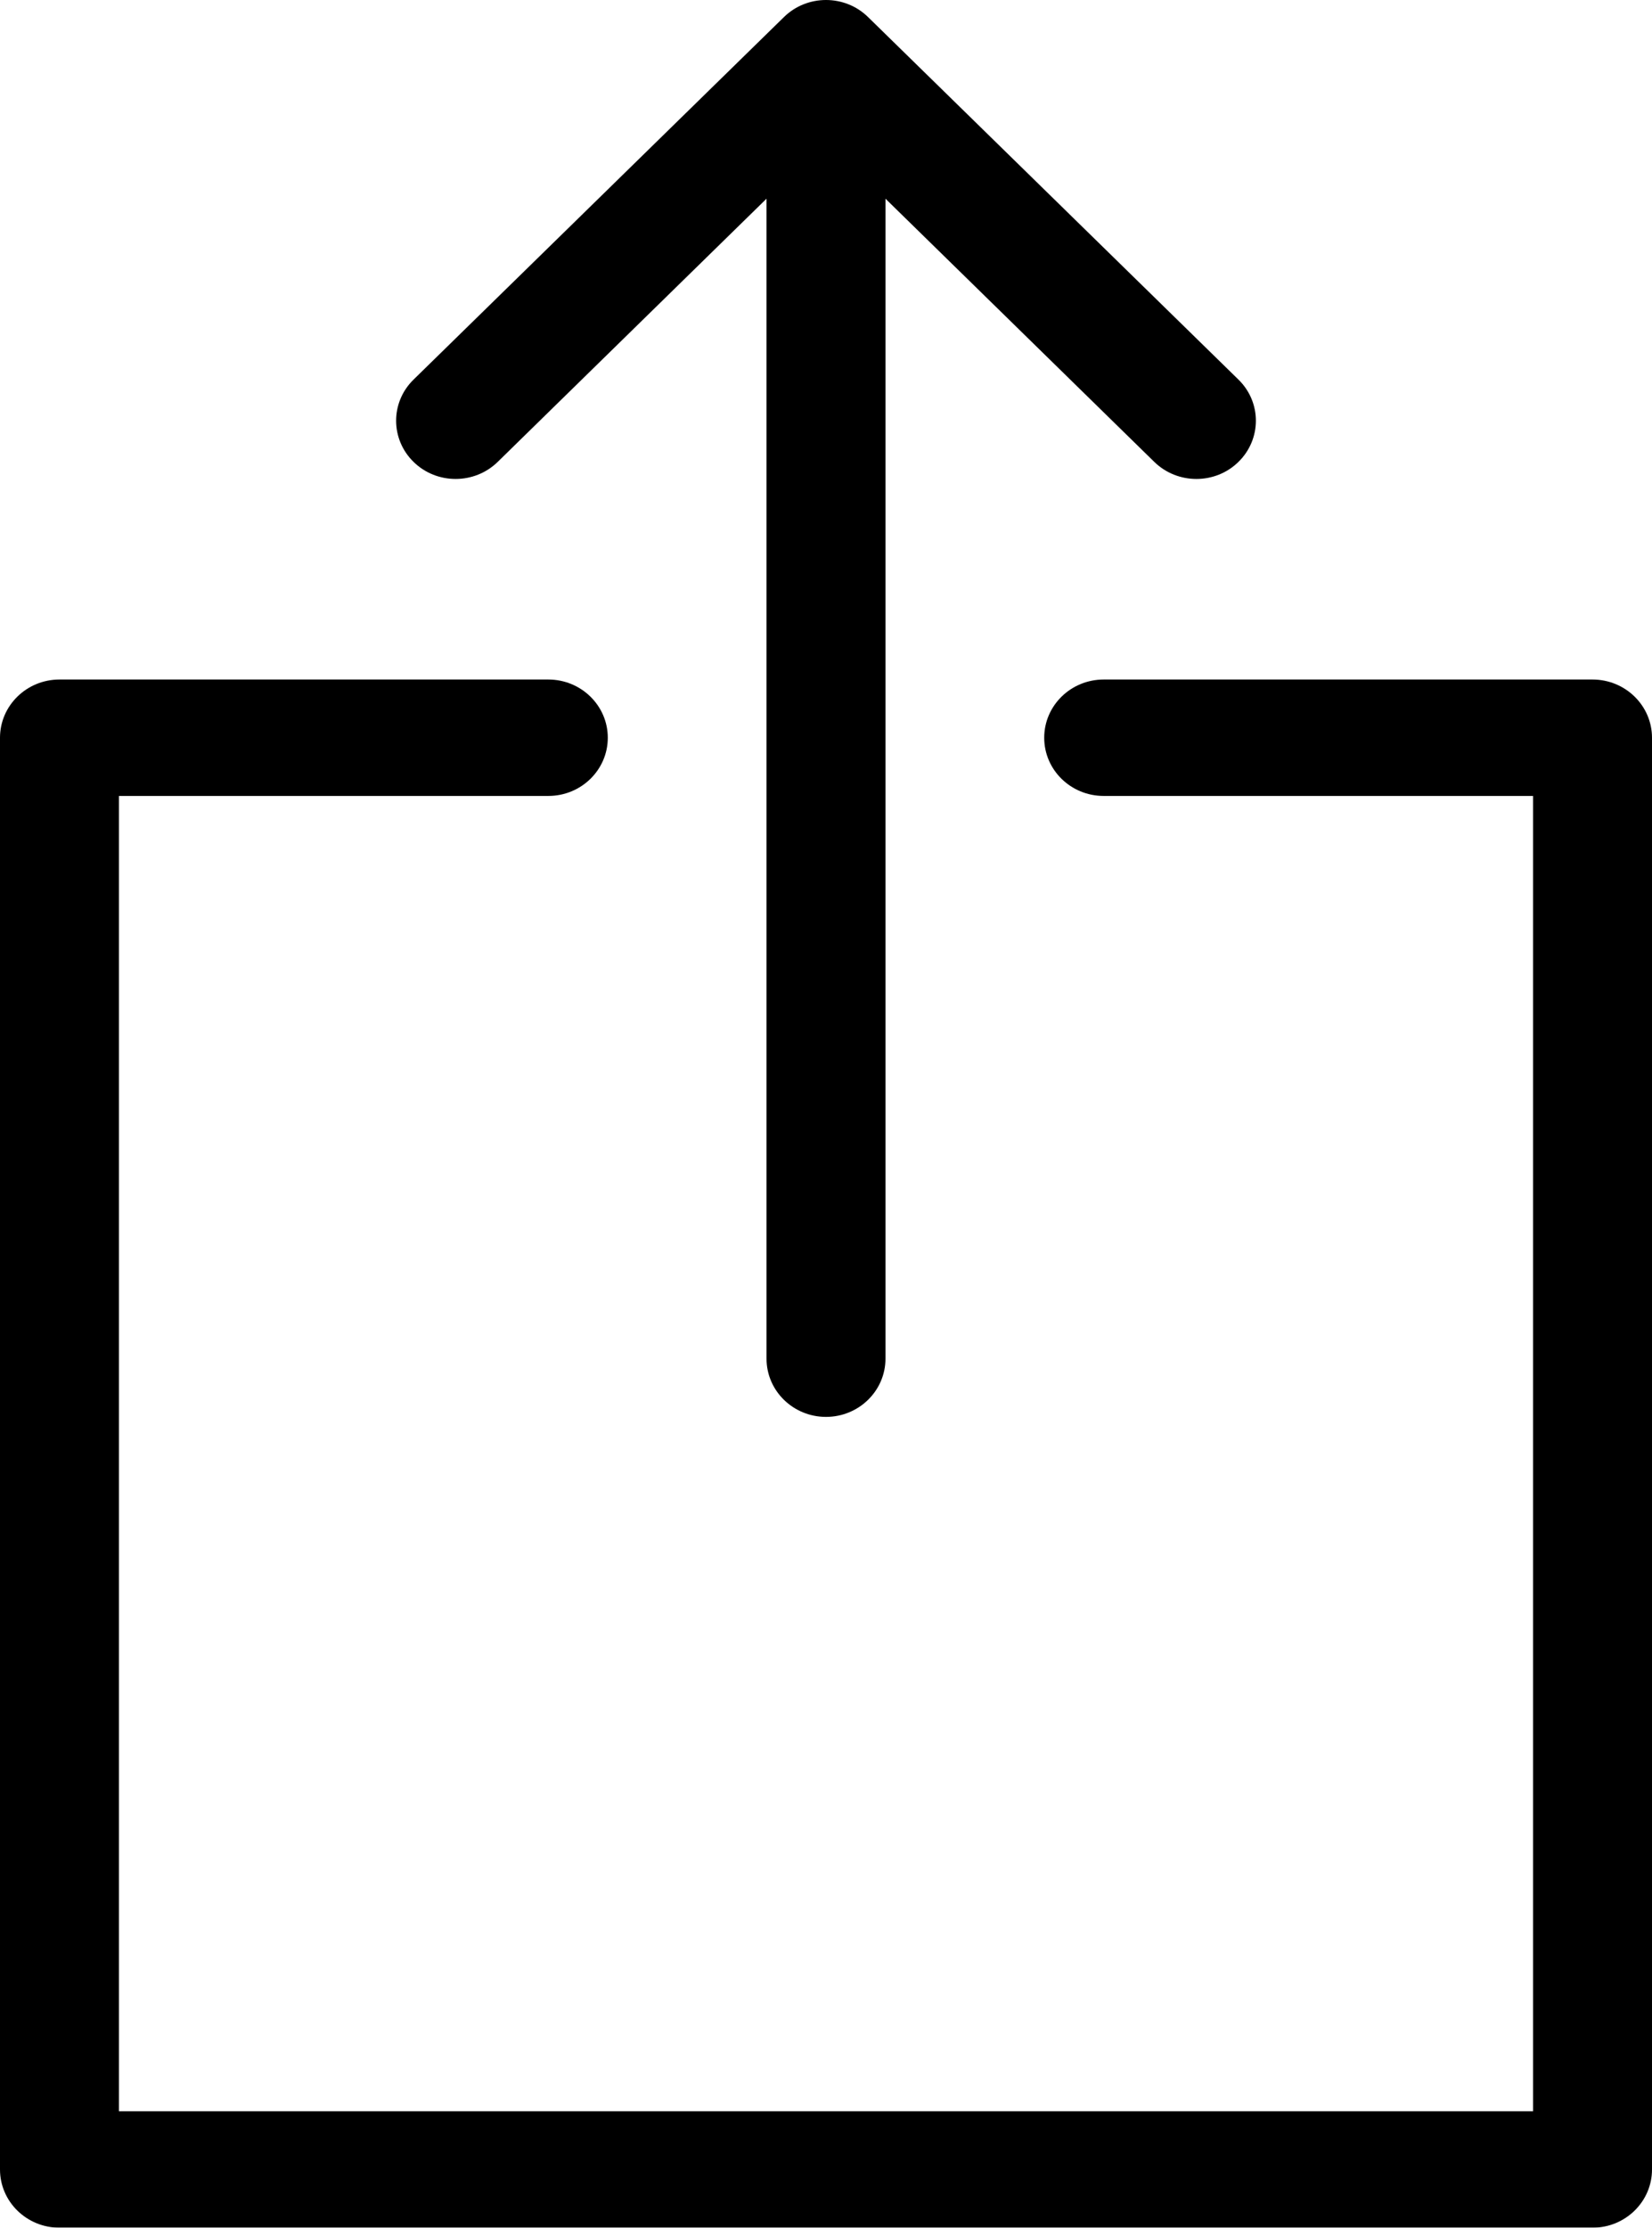 <svg 
 xmlns="http://www.w3.org/2000/svg"
 xmlns:xlink="http://www.w3.org/1999/xlink"
 width="23px" height="31px">
<defs>
<filter id="Filter_0">
    <feFlood flood-color="rgb(72, 76, 131)" flood-opacity="1" result="floodOut" />
    <feComposite operator="atop" in="floodOut" in2="SourceGraphic" result="compOut" />
    <feBlend mode="normal" in="compOut" in2="SourceGraphic" />
</filter>

</defs>
<g filter="url(#Filter_0)">
<path fill-rule="evenodd"  fill="rgb(0, 0, 0)"
 d="M22.172,31.000 L0.828,31.000 C0.371,31.000 0.000,30.637 0.000,30.190 L0.000,10.266 C0.000,9.819 0.371,9.456 0.828,9.456 L7.634,9.456 C8.091,9.456 8.462,9.819 8.462,10.266 C8.462,10.714 8.091,11.076 7.634,11.076 L1.656,11.076 L1.656,29.380 L21.344,29.380 L21.344,11.076 L15.366,11.076 C14.909,11.076 14.538,10.714 14.538,10.266 C14.538,9.819 14.909,9.456 15.366,9.456 L22.172,9.456 C22.629,9.456 23.000,9.819 23.000,10.266 L23.000,30.190 C23.000,30.637 22.629,31.000 22.172,31.000 ZM16.657,6.665 C16.445,6.665 16.233,6.586 16.071,6.428 L12.328,2.765 L12.328,18.907 C12.328,19.354 11.957,19.717 11.500,19.717 C11.043,19.717 10.672,19.354 10.672,18.907 L10.672,2.765 L6.929,6.428 C6.605,6.744 6.081,6.744 5.758,6.428 C5.434,6.111 5.434,5.598 5.758,5.282 L10.915,0.237 C11.238,-0.079 11.762,-0.079 12.085,0.237 L17.242,5.282 C17.566,5.598 17.566,6.111 17.242,6.428 C17.081,6.586 16.869,6.665 16.657,6.665 Z"/>
</g>
</svg>